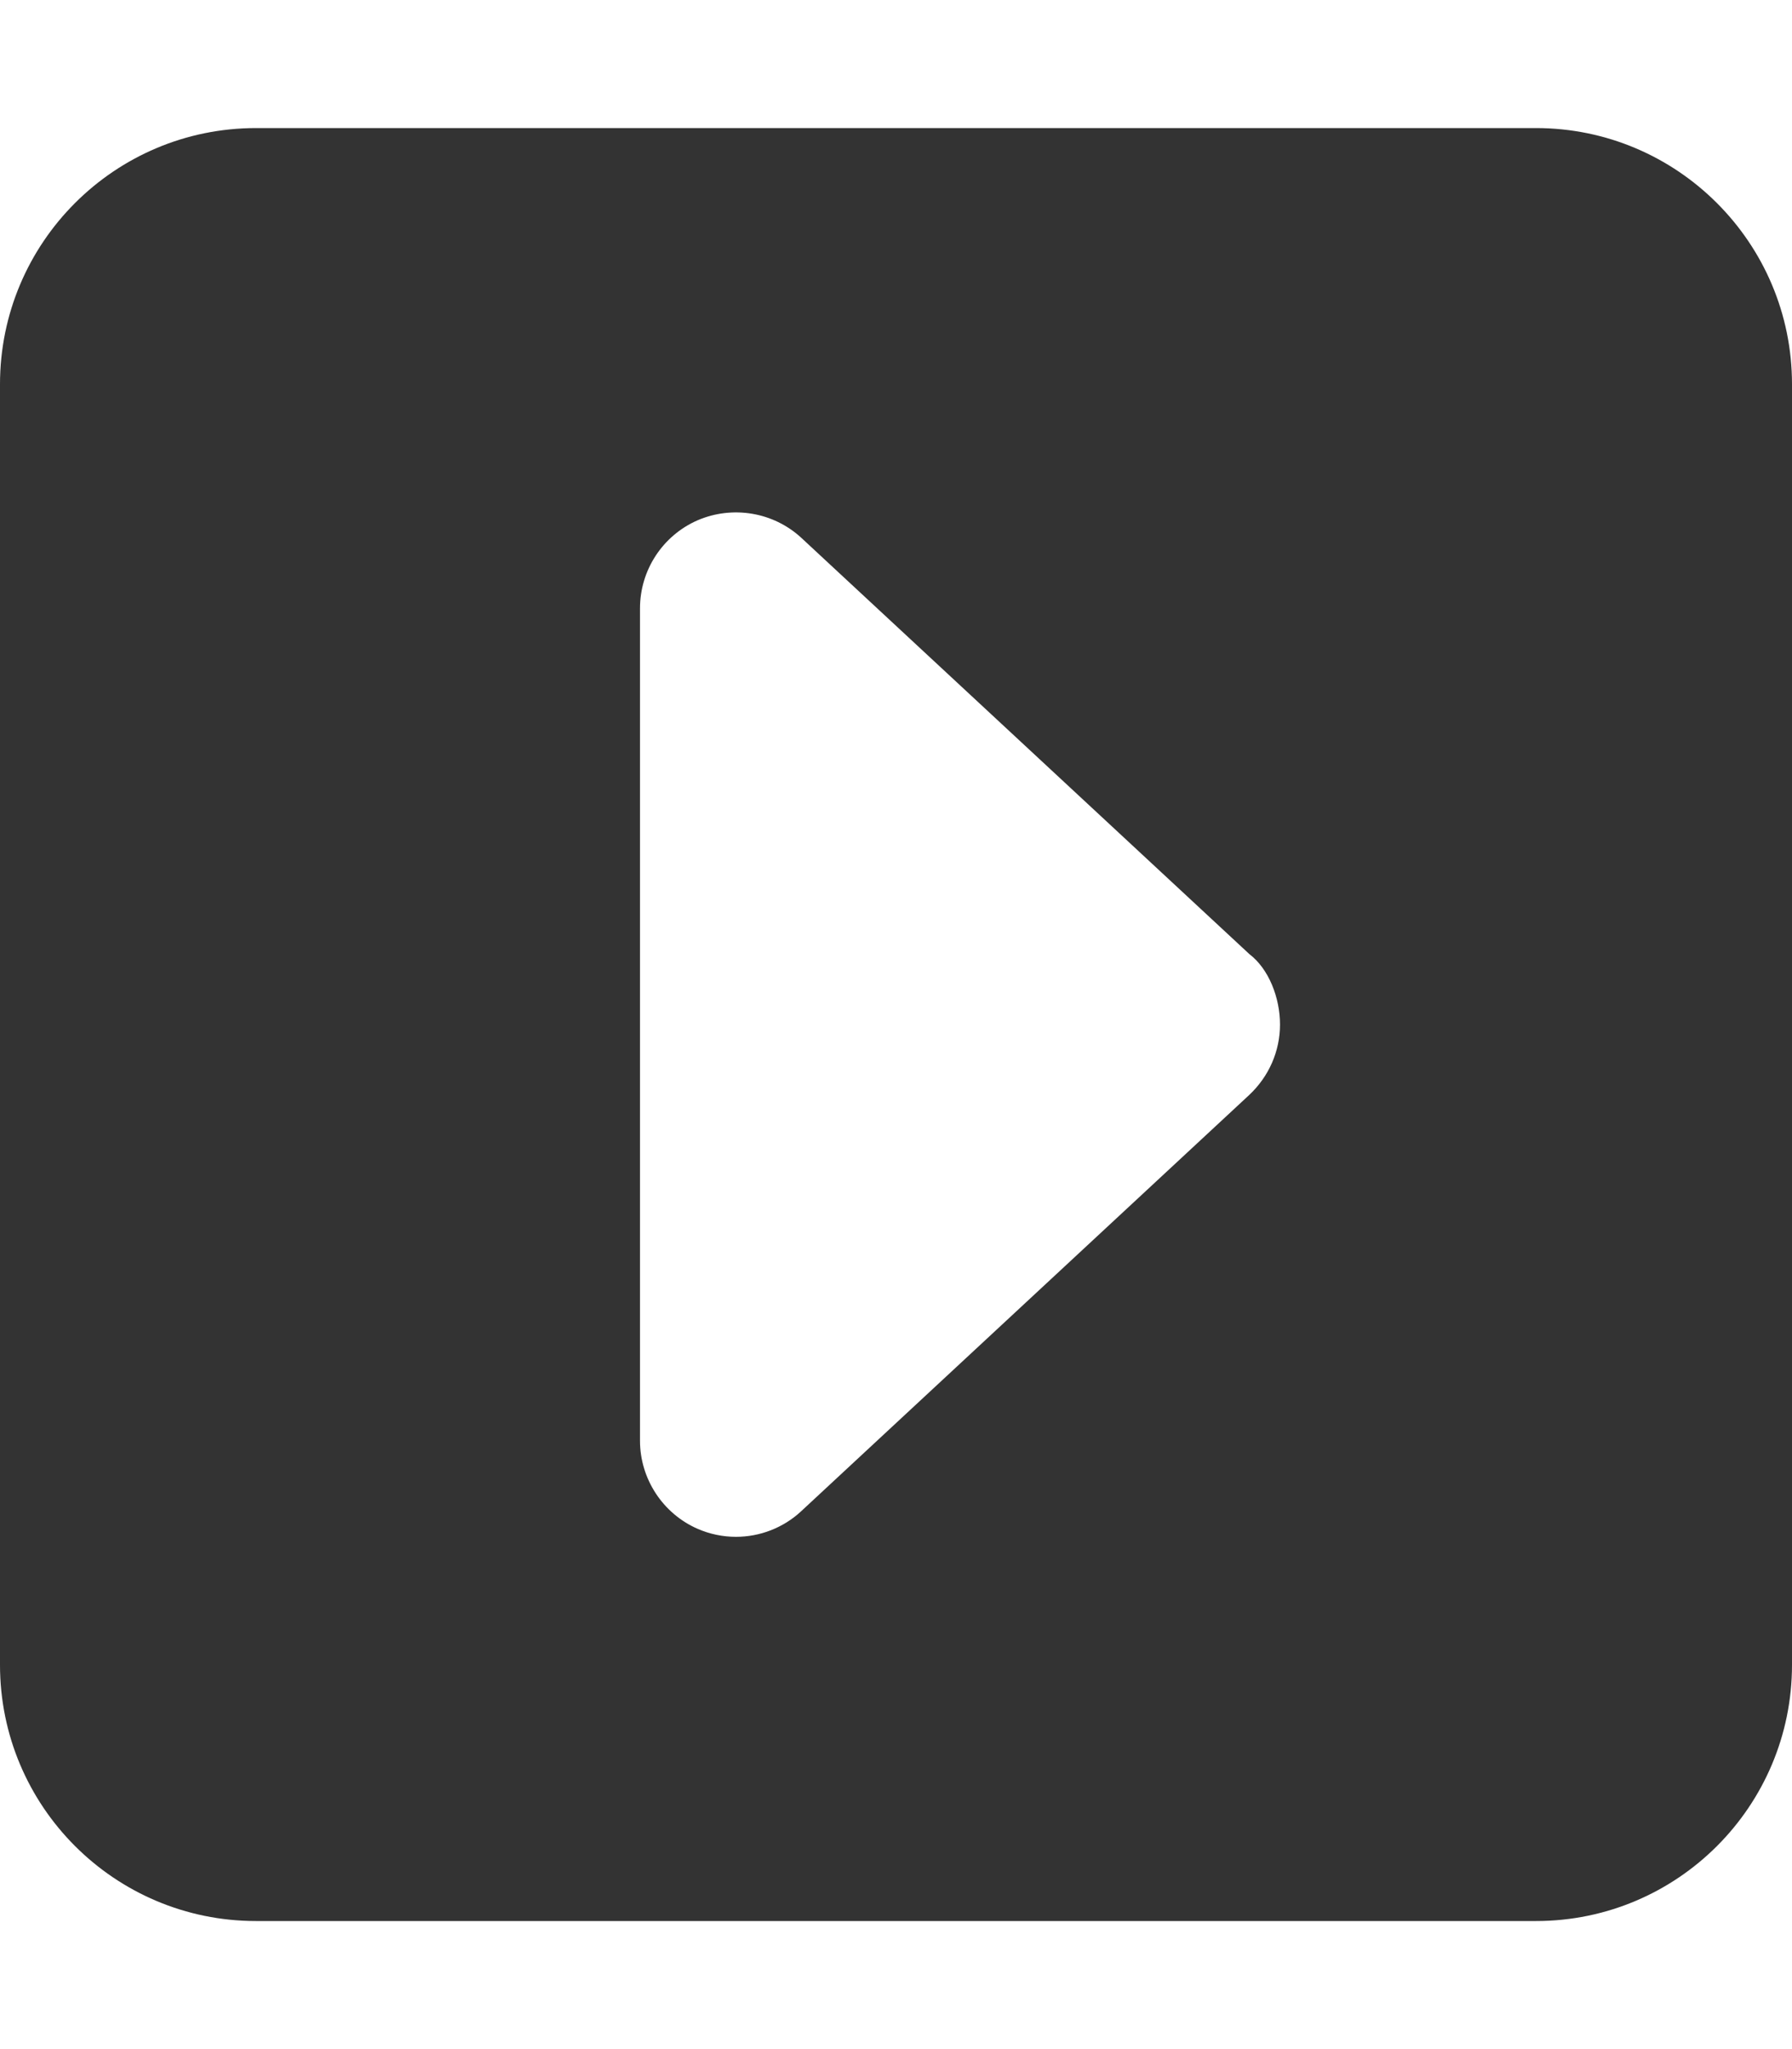 <?xml version="1.0" encoding="UTF-8"?>
<svg xmlns="http://www.w3.org/2000/svg" xmlns:xlink="http://www.w3.org/1999/xlink" width="224pt" height="256pt" viewBox="0 0 224 256" version="1.1">
<g id="surface1">
<path style=" stroke:none;fill-rule:nonzero;fill:rgb(20%,20%,20%);fill-opacity:1;" d="M 192 16 L 32 16 C 14.324 16 0 30.324 0 48 L 0 208 C 0 225.672 14.324 240 32 240 L 192 240 C 209.676 240 224 225.672 224 208 L 224 48 C 224 30.324 209.648 16 192 16 Z M 156.148 136.801 L 100.148 188.801 C 97.898 190.898 94.949 192 92 192 C 90.375 192 88.75 191.672 87.203 191 C 82.852 189.102 80 184.75 80 180 L 80 76 C 80 71.234 82.828 66.906 87.203 65 C 91.578 63.125 96.676 63.969 100.176 67.203 L 156.176 119.203 C 158.602 121.051 160 124.648 160 128 C 160 131.352 158.602 134.5 156.148 136.801 Z M 156.148 136.801 "/>
</g>
</svg>
